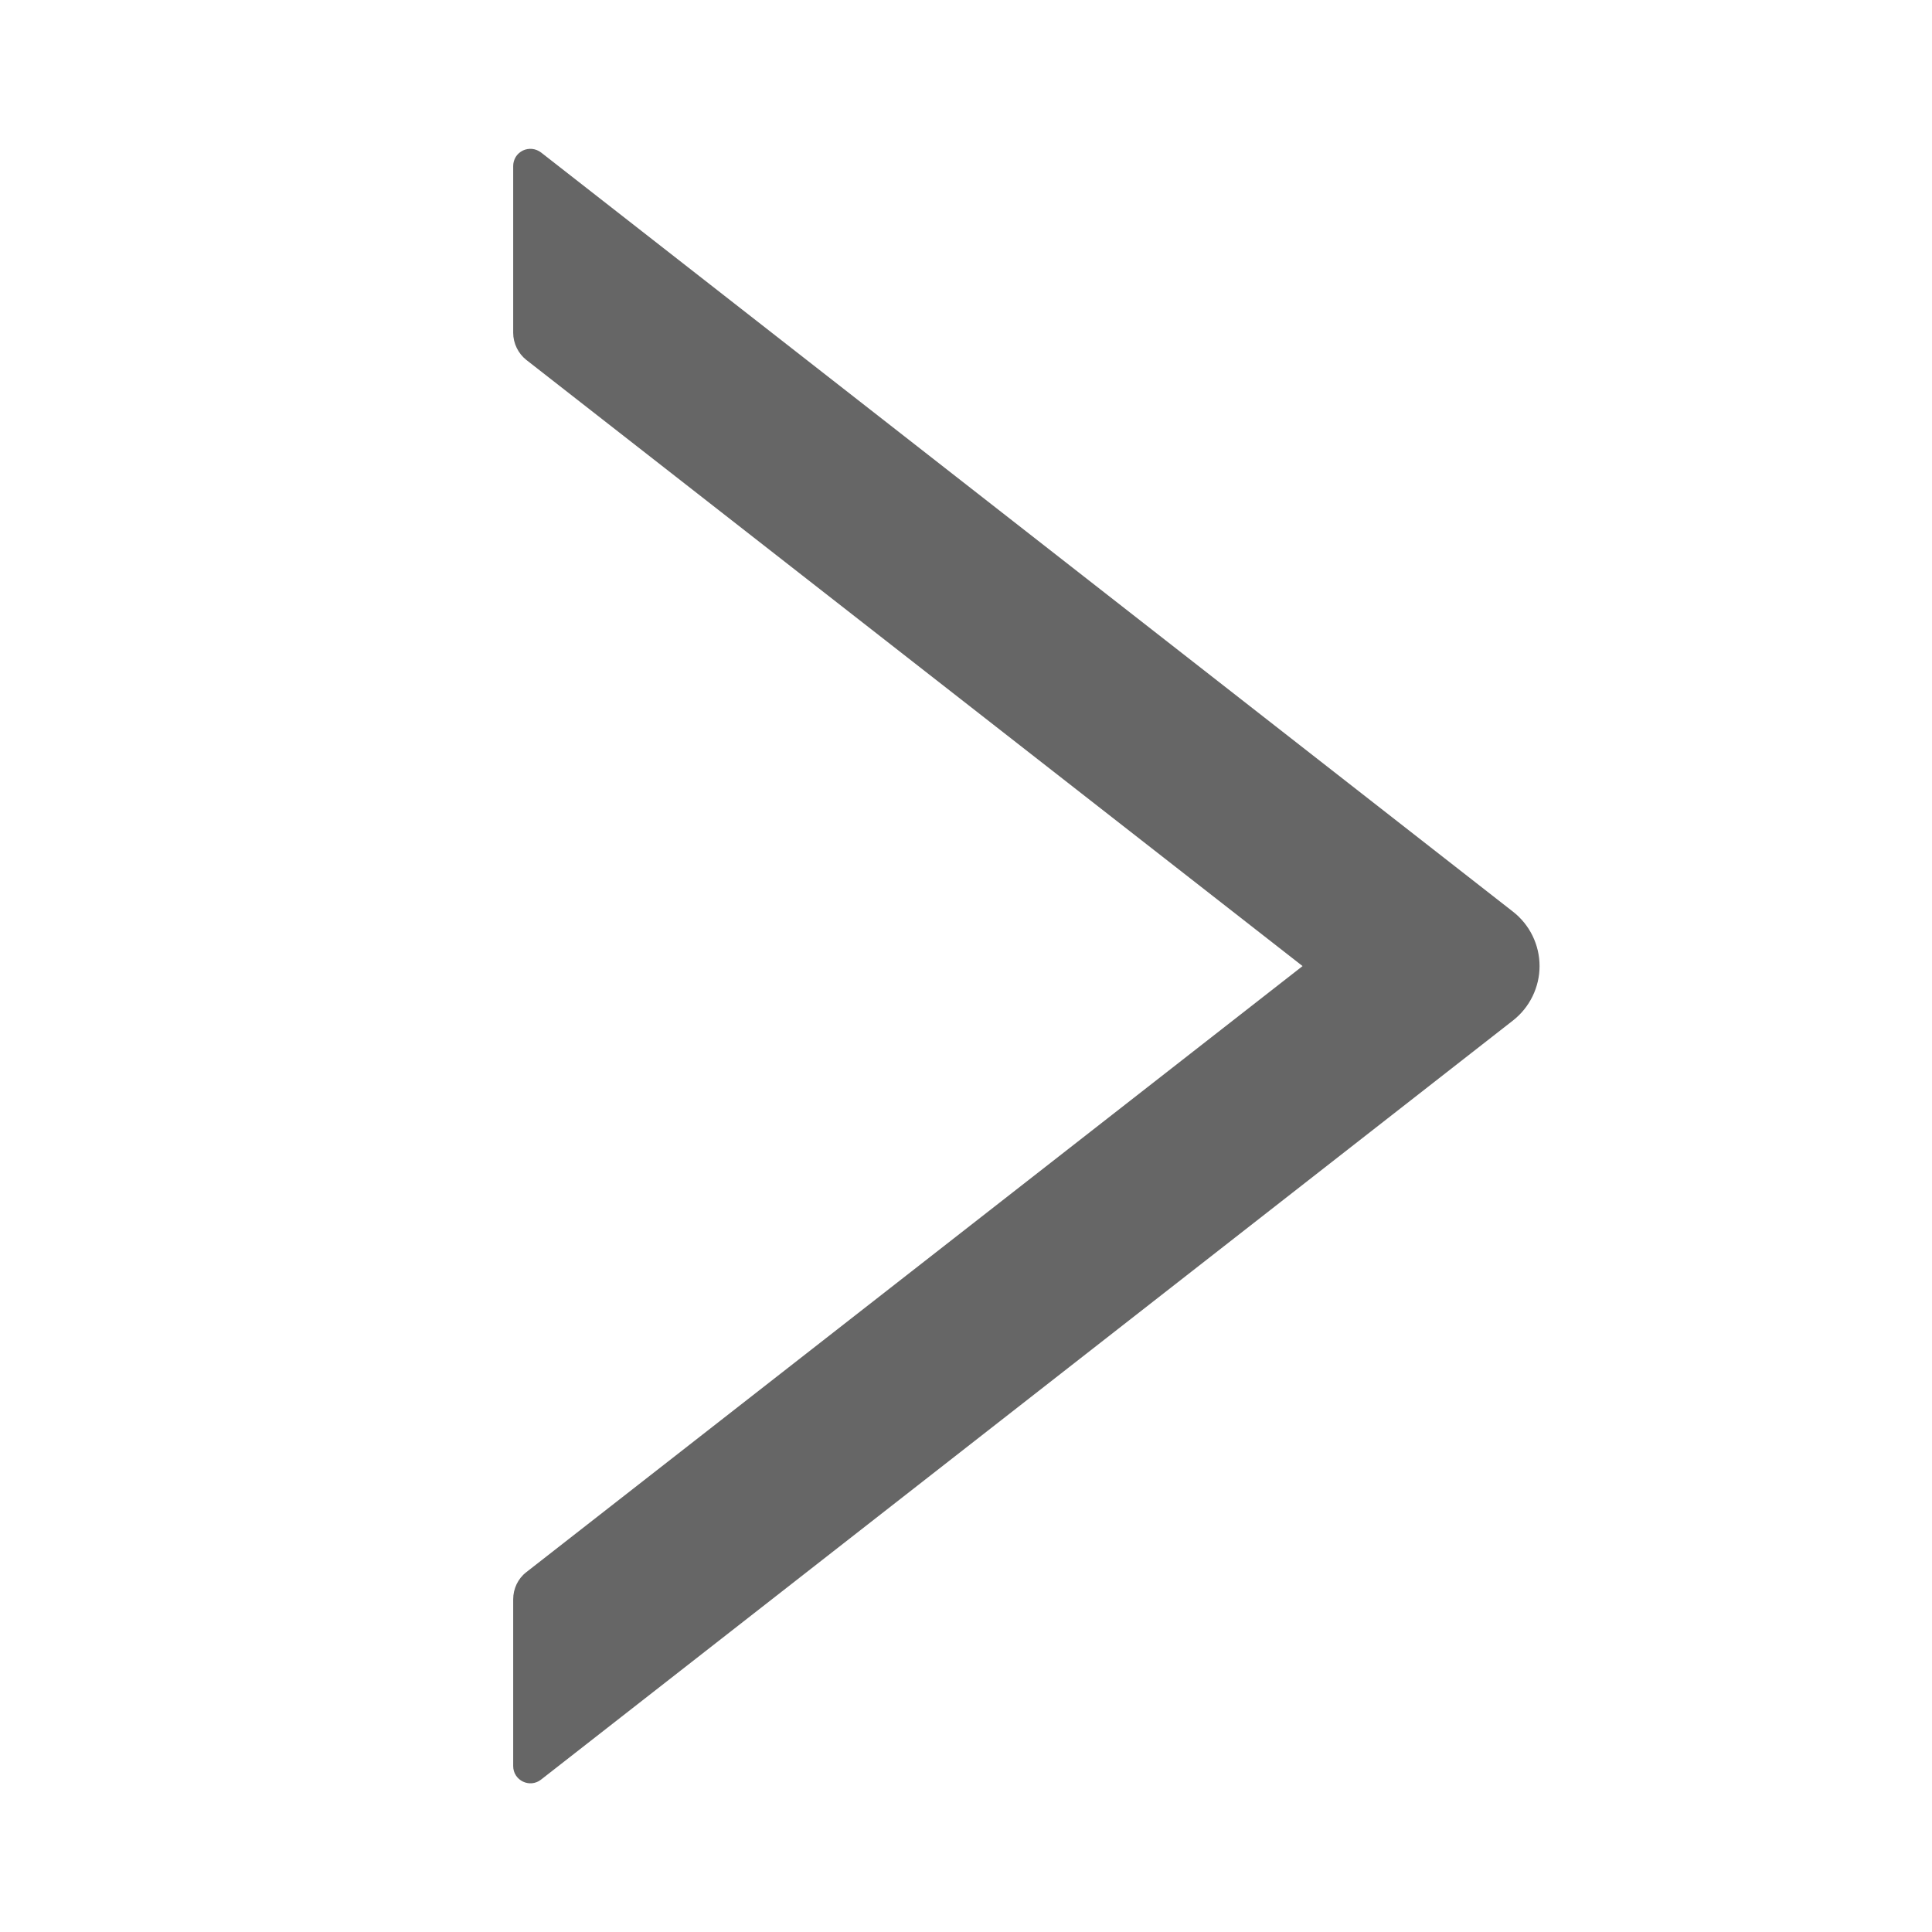 <svg width="24" height="24" viewBox="0 0 24 24" fill="none" xmlns="http://www.w3.org/2000/svg">
<path d="M18.796 11.326L6.721 1.894C6.689 1.87 6.651 1.854 6.611 1.85C6.571 1.846 6.531 1.853 6.495 1.87C6.459 1.888 6.428 1.915 6.407 1.949C6.386 1.984 6.375 2.023 6.375 2.063V4.134C6.375 4.265 6.437 4.391 6.538 4.471L16.181 12.001L6.538 19.53C6.434 19.61 6.375 19.736 6.375 19.868V21.938C6.375 22.118 6.581 22.217 6.721 22.107L18.796 12.676C18.898 12.596 18.981 12.493 19.038 12.376C19.095 12.259 19.125 12.131 19.125 12.001C19.125 11.87 19.095 11.742 19.038 11.625C18.981 11.508 18.898 11.406 18.796 11.326Z" fill="#666666"/>
</svg>
